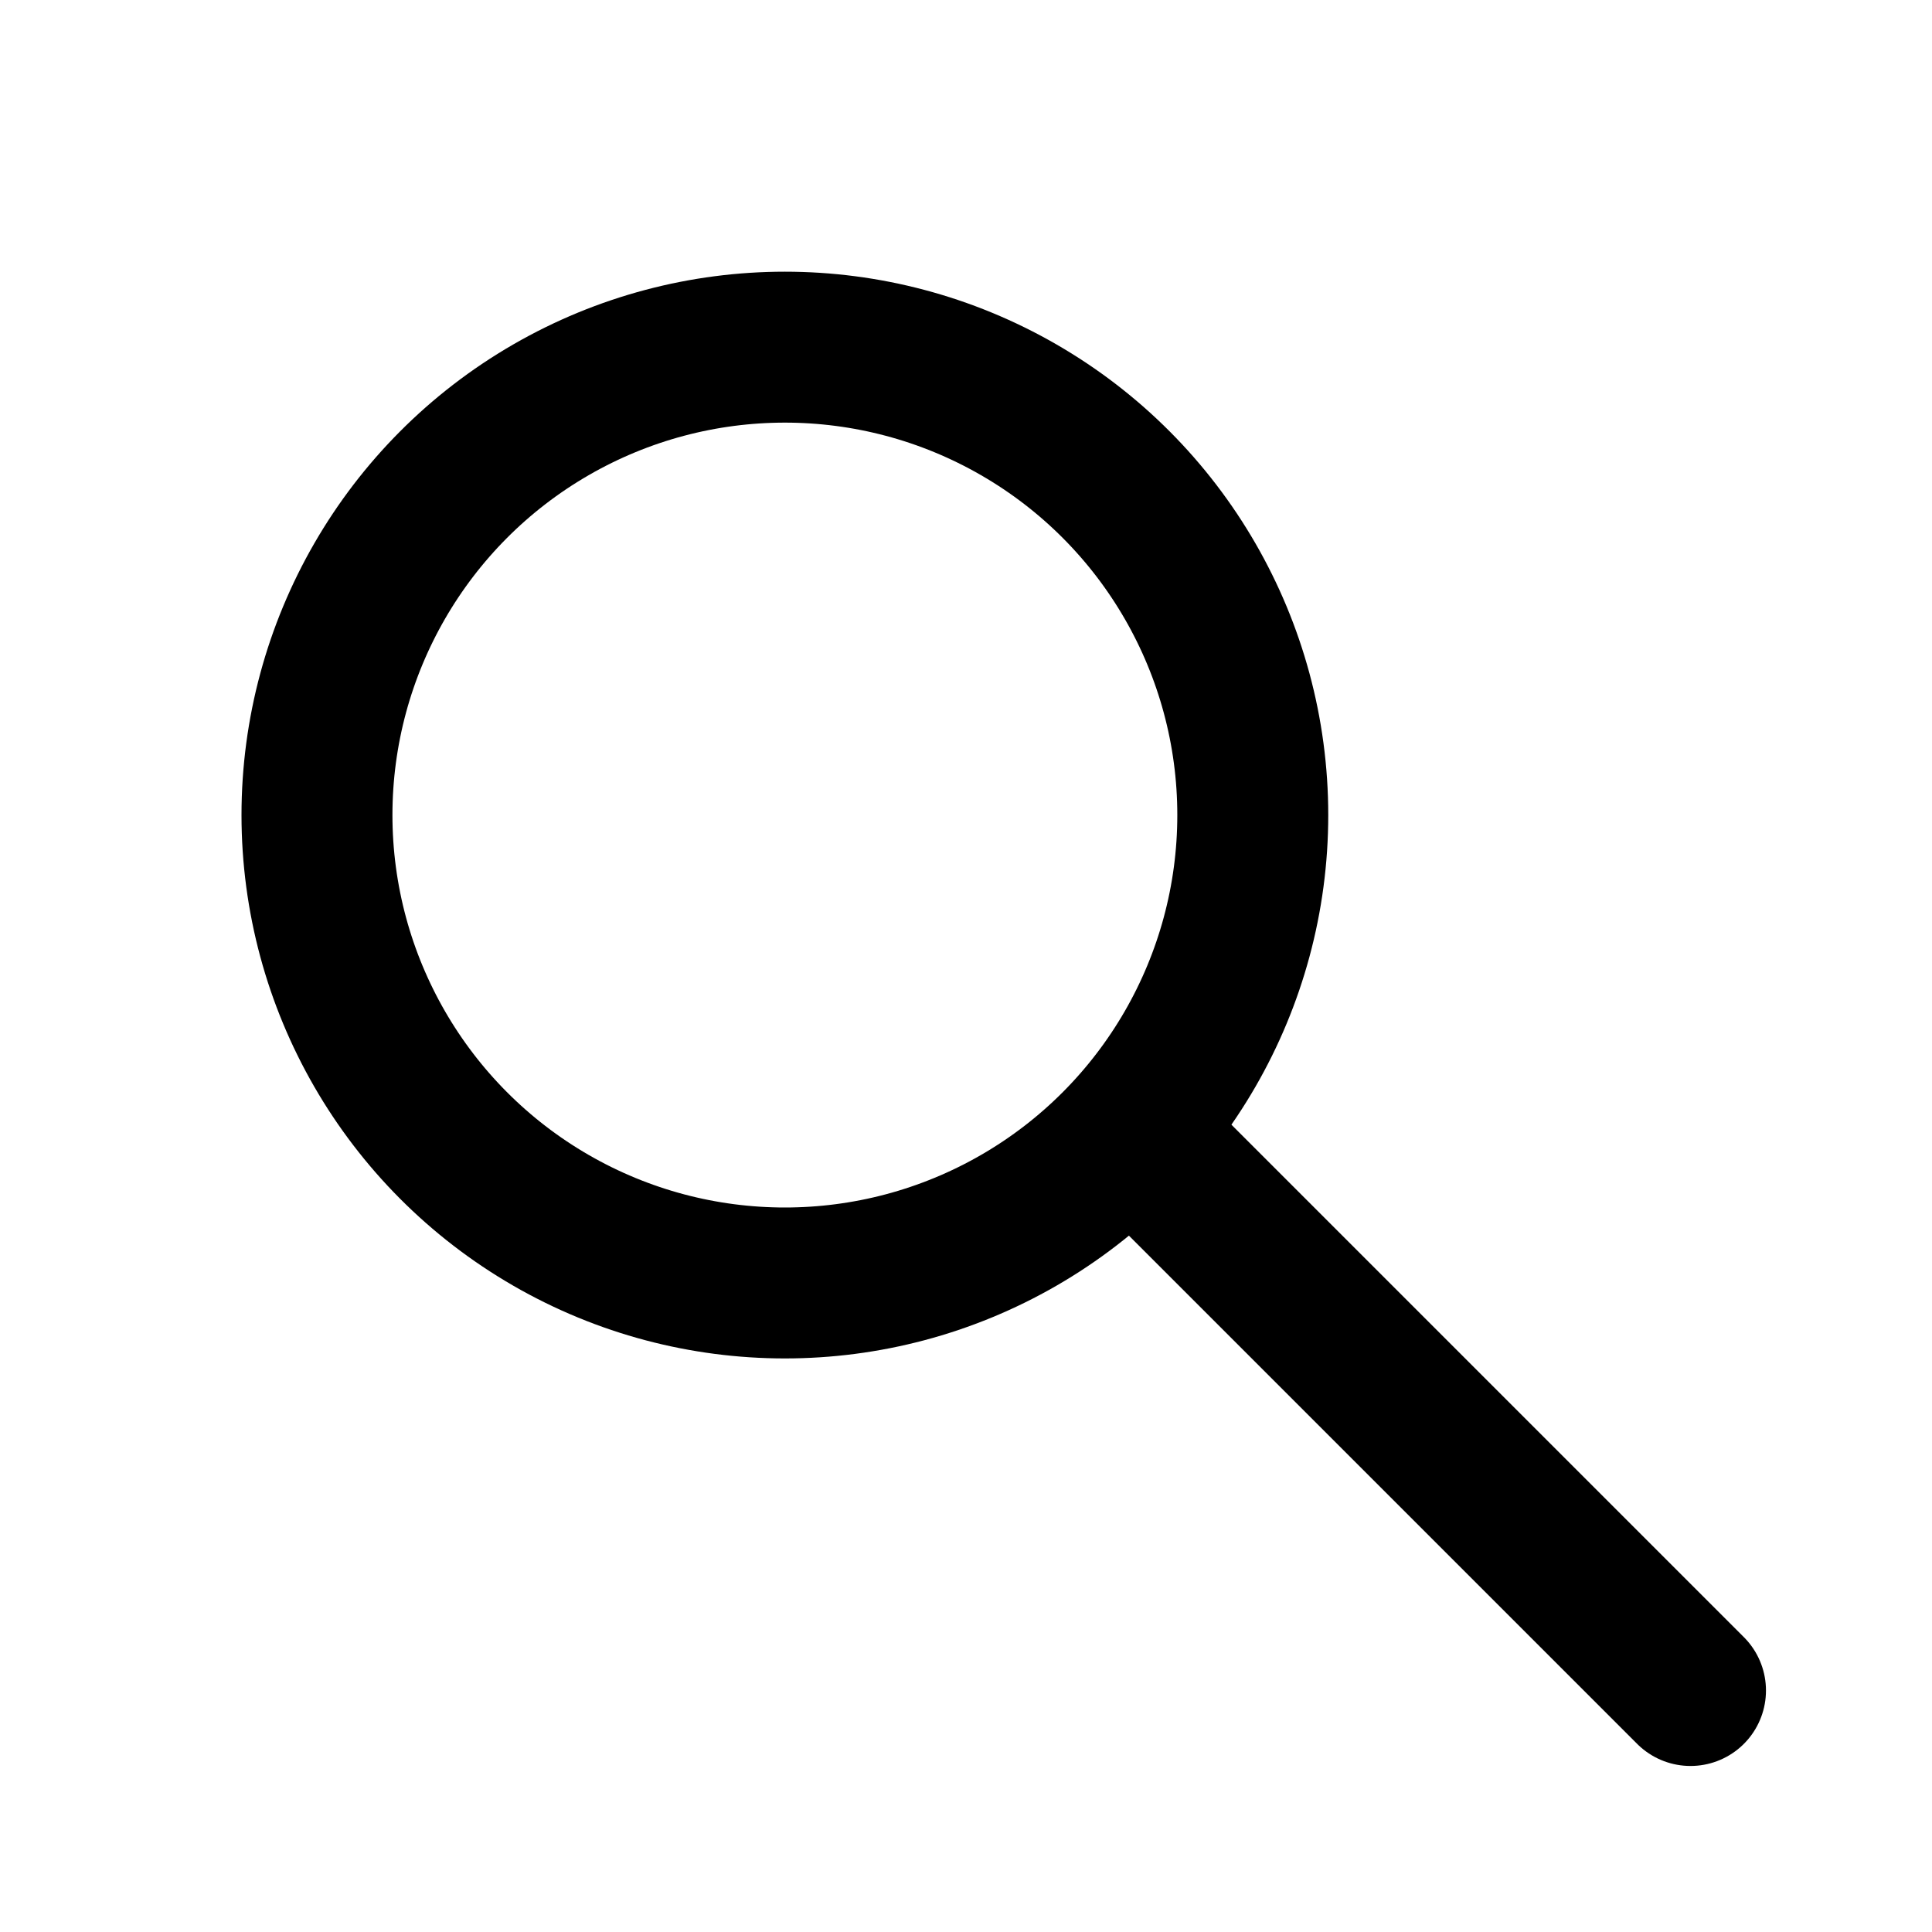<svg width="64" height="64" viewBox="0 0 64 64" fill="none" xmlns="http://www.w3.org/2000/svg">
<path d="M56 56L38 38" stroke="black" stroke-width="5" stroke-linecap="round" stroke-linejoin="round"/>
<circle cx="26" cy="27" r="15.5" stroke="black" stroke-width="5"/>
</svg>
